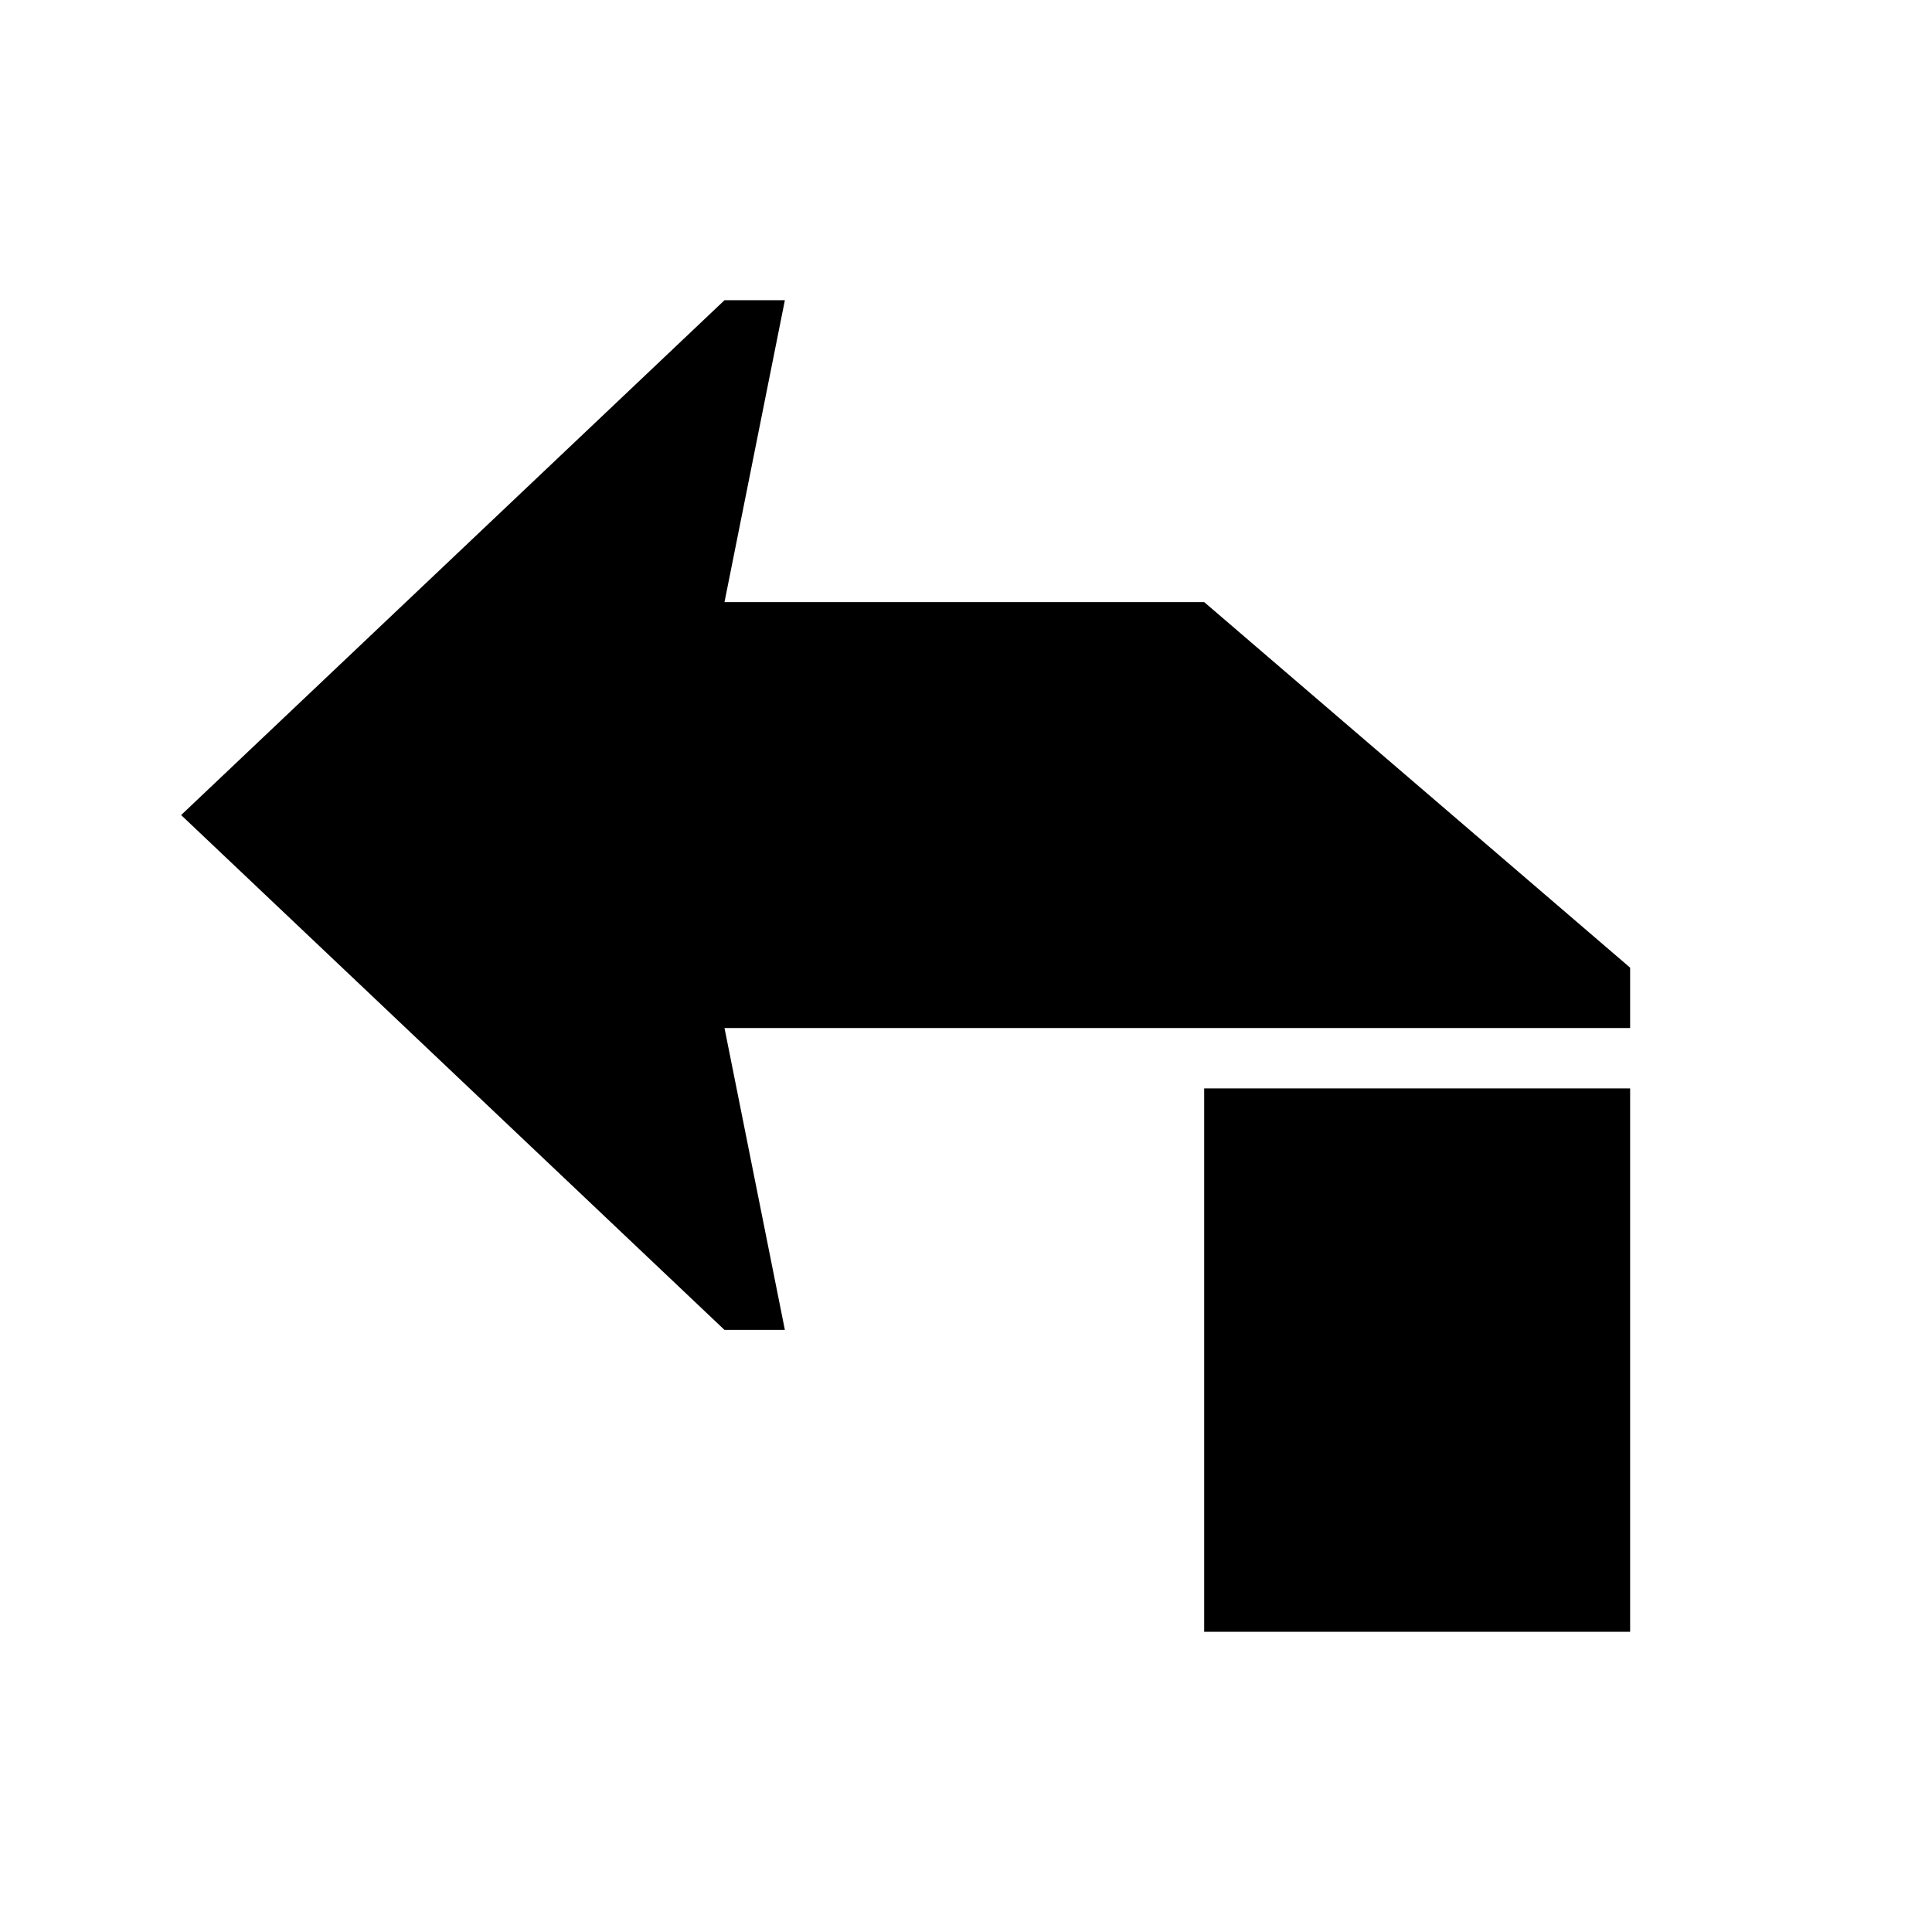 <?xml version="1.0" encoding="UTF-8" standalone="no"?>
<svg height="64" viewBox="0 0 64 64" width="64" xmlns="http://www.w3.org/2000/svg" xmlns:svg="http://www.w3.org/2000/svg">
  <path d="m24 9.945-18 17.055 18 17.055h2l-2-10h10 20v-2l-14.11-12.11h-15.89l2-10zm15.89 26.11v18h14.11v-18z" stroke-width="1.155"/>
</svg>
